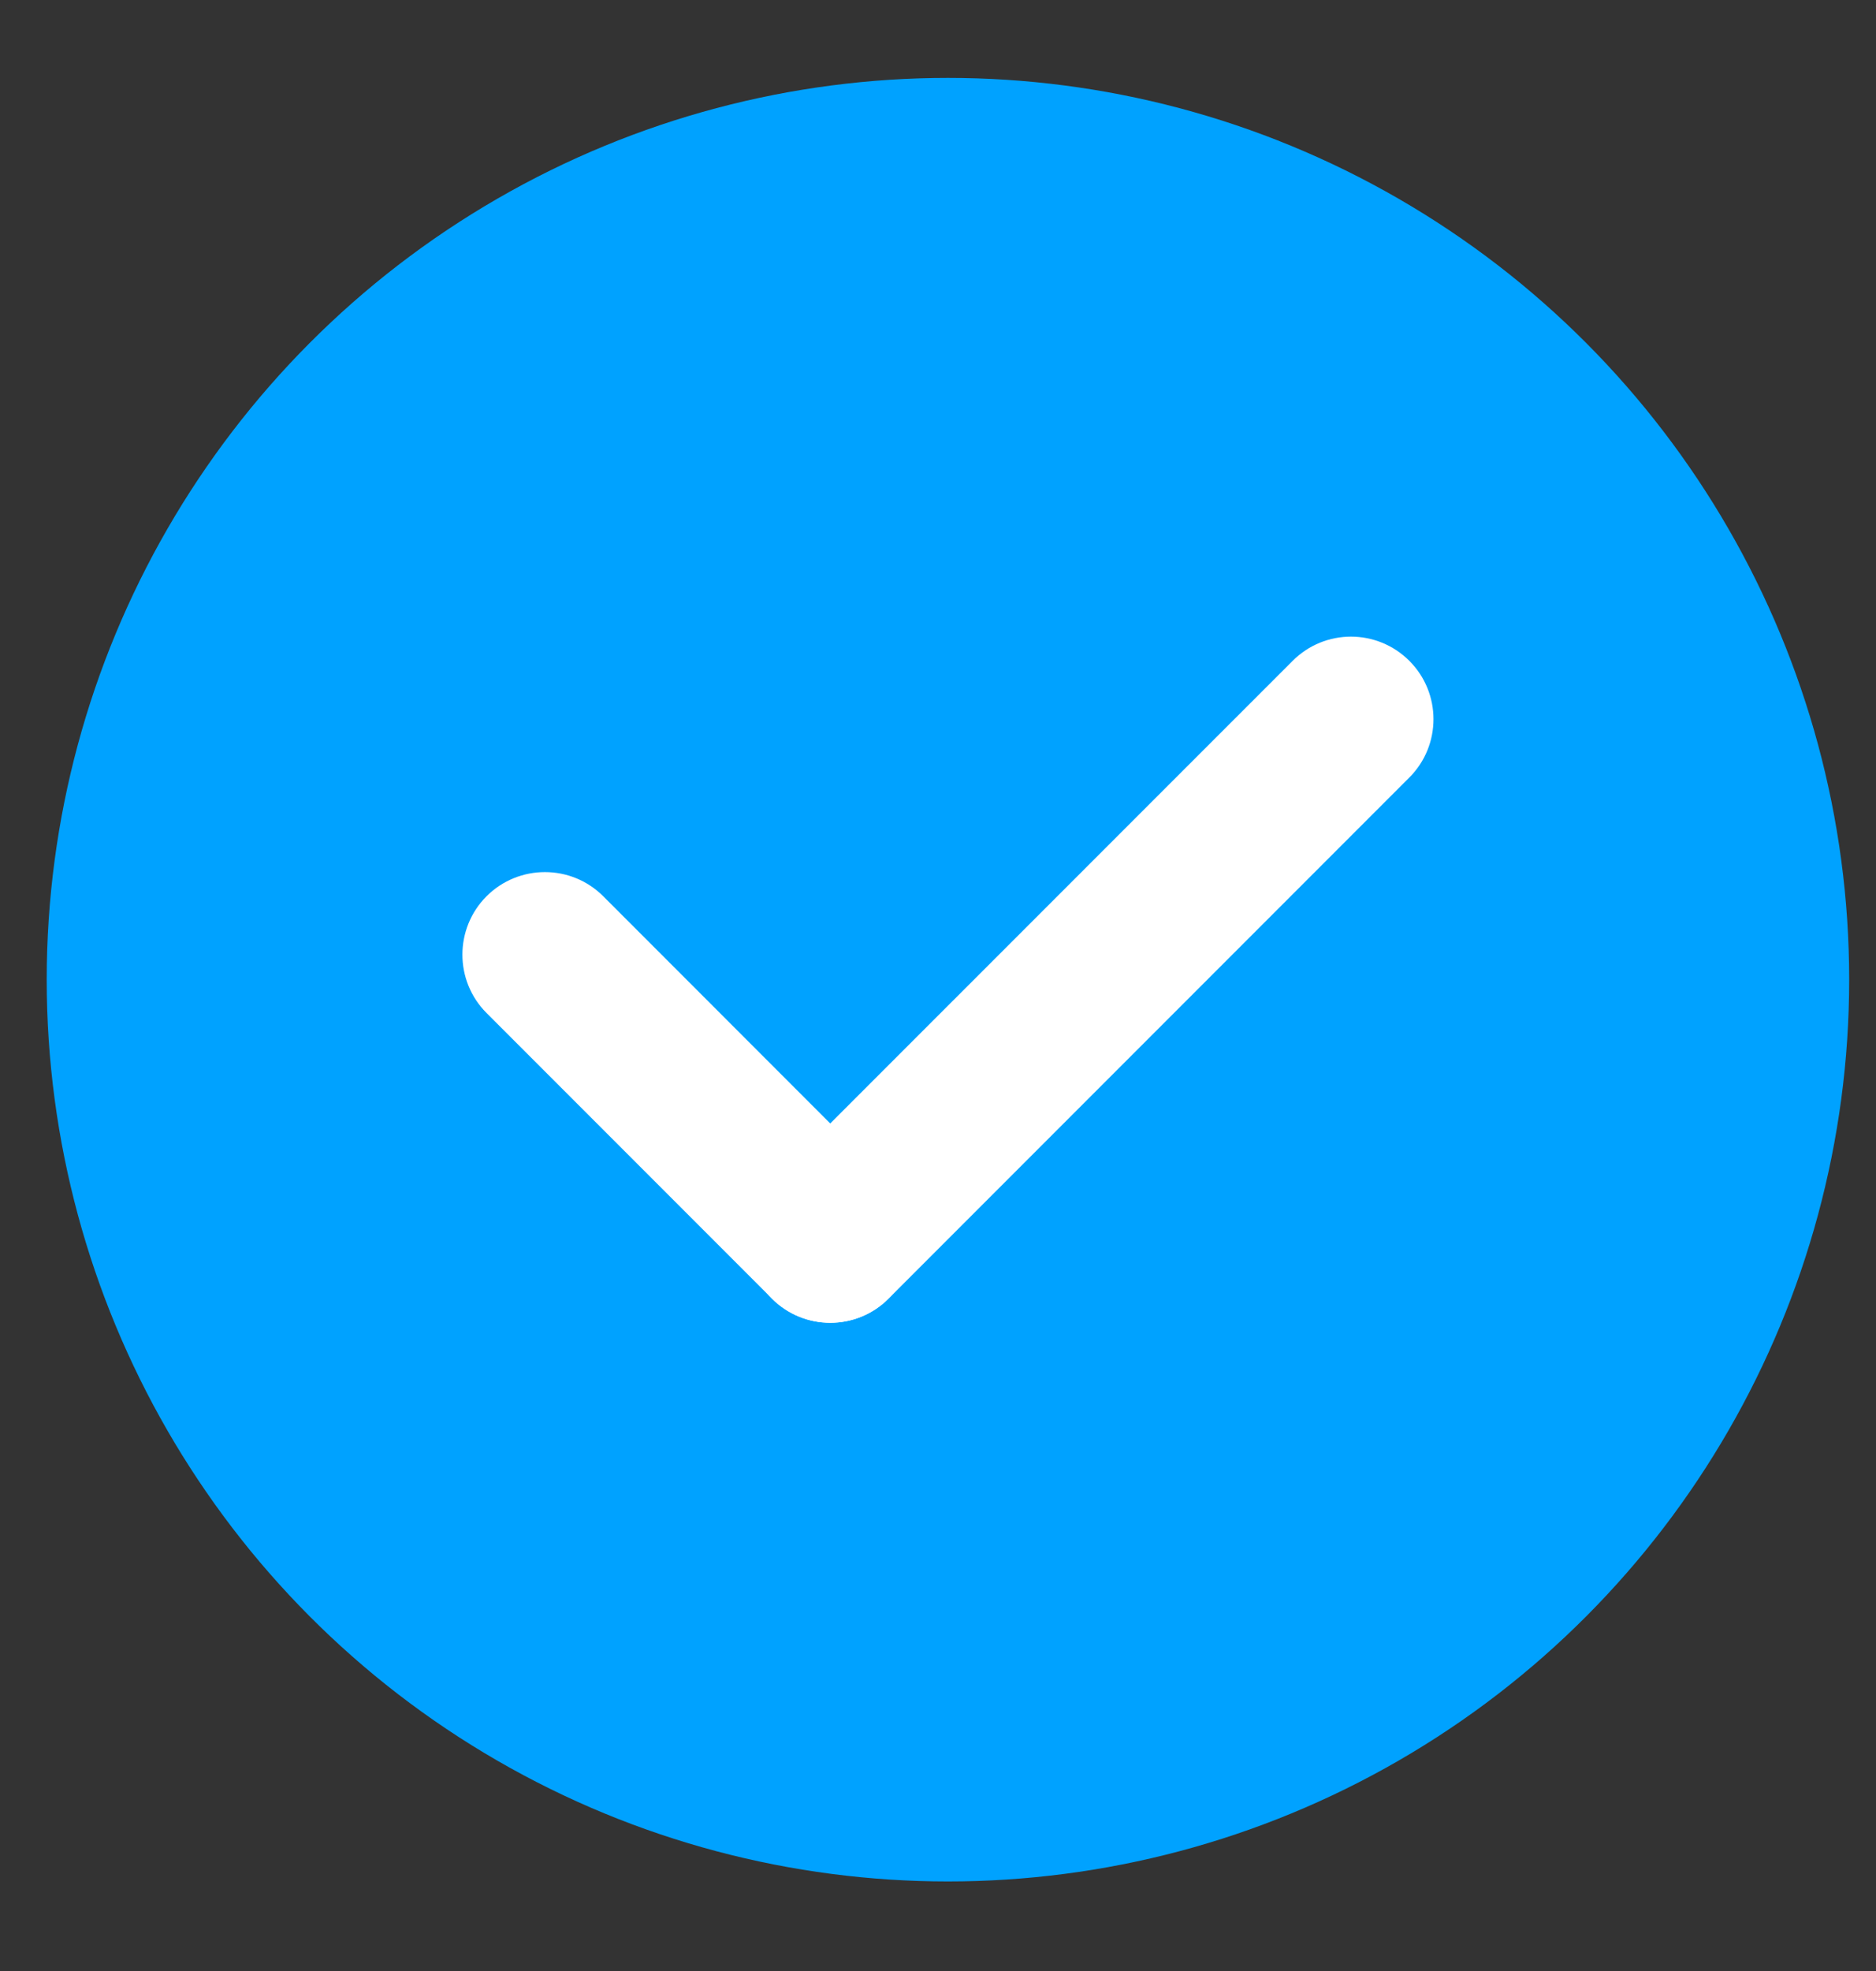<svg width="20" height="21" viewBox="0 0 20 21" fill="none" xmlns="http://www.w3.org/2000/svg">
<rect x="0" y="0" width="20" height="21" fill="#333333" stroke="none"/>
<circle cx="10.106" cy="10.438" r="9.608" fill="#00A2FF"/>
<path d="M8.229 13.836C7.886 13.493 7.886 12.936 8.229 12.592L13.781 7.041C14.124 6.697 14.681 6.697 15.025 7.041C15.368 7.384 15.368 7.941 15.025 8.284L9.473 13.836C9.13 14.18 8.573 14.18 8.229 13.836Z" fill="white"/>
<path d="M5.187 9.549C5.531 9.206 6.088 9.206 6.431 9.549L9.473 12.592C9.817 12.935 9.817 13.492 9.473 13.835C9.13 14.179 8.573 14.179 8.229 13.835L5.187 10.793C4.844 10.45 4.844 9.893 5.187 9.549Z" fill="white"/>
</svg>